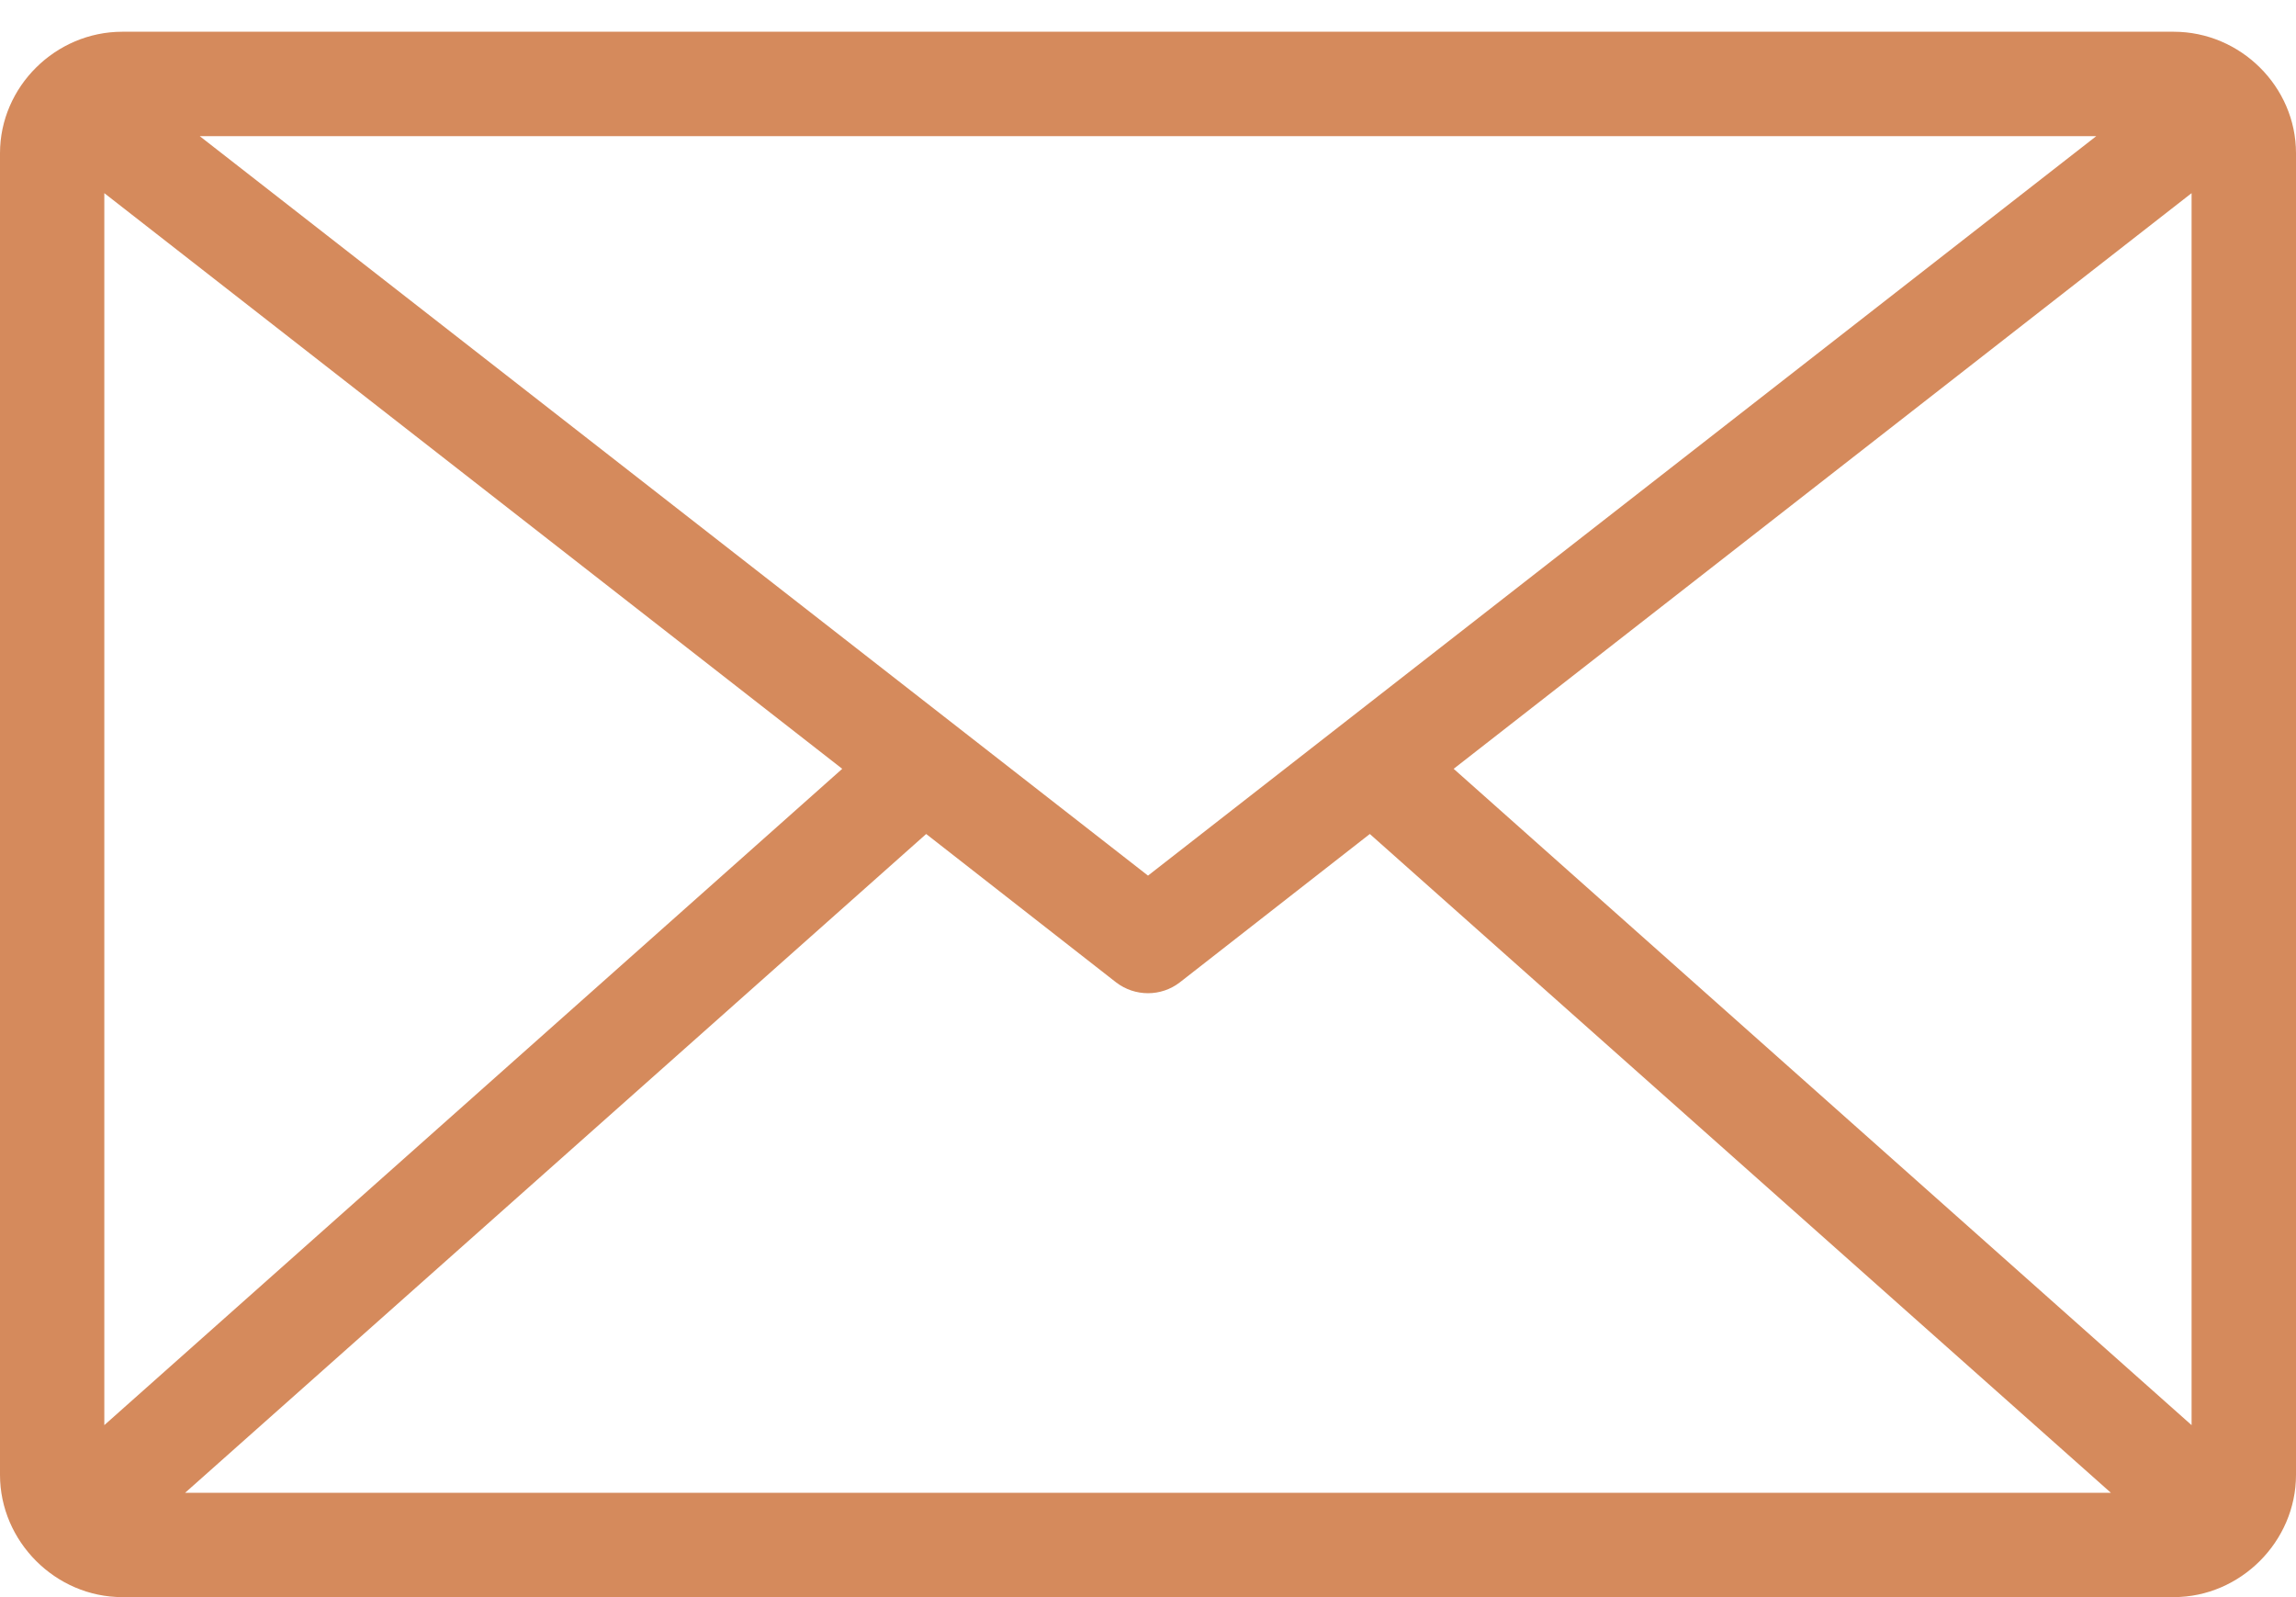 <svg width="23" height="16" viewBox="0 0 23 16" fill="none" xmlns="http://www.w3.org/2000/svg">
<g id="Group">
<path id="Vector" d="M1.225 0.318C0.557 0.318 0 0.868 0 1.535V14.775C0 15.443 0.557 16 1.225 16H21.775C22.443 16 23 15.443 23 14.775V1.535C23 0.867 22.443 0.318 21.775 0.318H1.225ZM2.001 1.364H20.999L11.5 8.772L2.001 1.364ZM1.045 1.935L8.437 7.702L1.045 14.277V1.935ZM21.954 1.935V14.277L14.562 7.702L21.954 1.935ZM9.278 8.355L11.181 9.842C11.369 9.986 11.631 9.986 11.818 9.842L13.722 8.355L21.146 14.955H1.854L9.278 8.355Z" fill="#D58A5C"/>
</g>
</svg>
